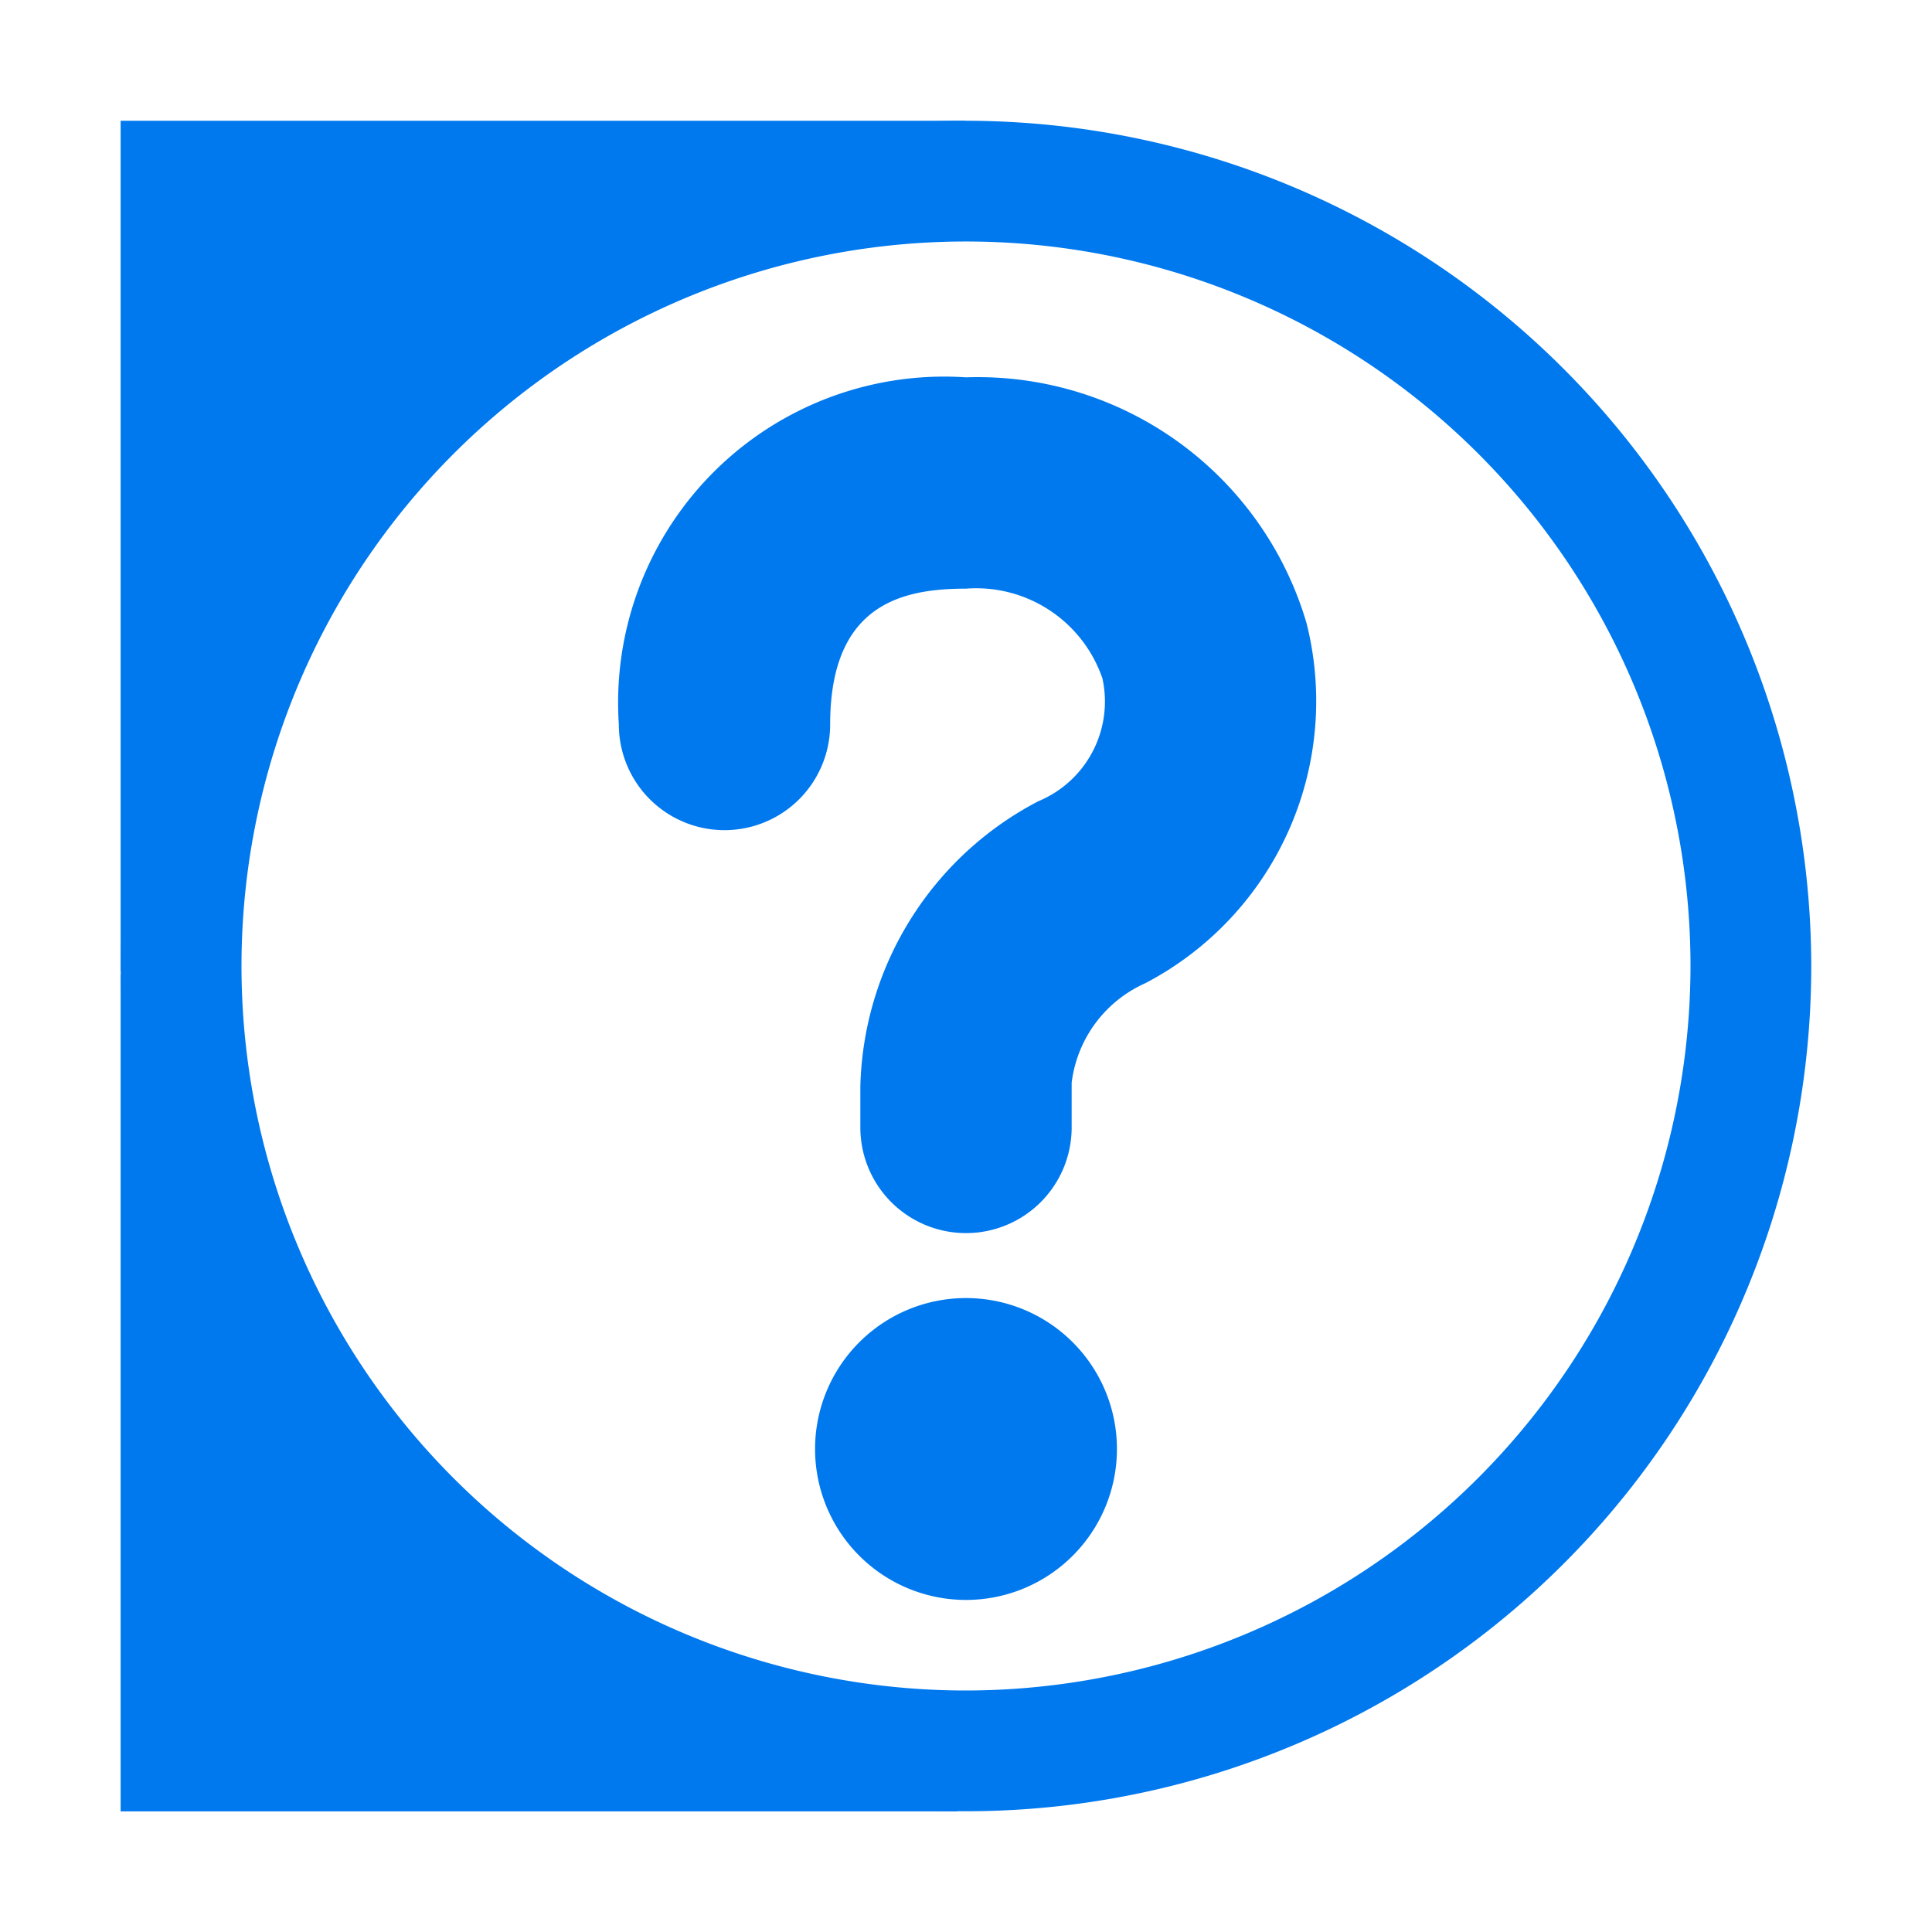 <?xml version="1.0" encoding="UTF-8" standalone="no"?>
<svg
   xmlns:dc="http://purl.org/dc/elements/1.1/"
   xmlns:cc="http://creativecommons.org/ns#"
   xmlns:rdf="http://www.w3.org/1999/02/22-rdf-syntax-ns#"
   xmlns:svg="http://www.w3.org/2000/svg"
   xmlns="http://www.w3.org/2000/svg"
   xmlns:sodipodi="http://sodipodi.sourceforge.net/DTD/sodipodi-0.dtd"
   xmlns:inkscape="http://www.inkscape.org/namespaces/inkscape"
   width="16"
   height="16"
   viewBox="0 0 16 16"
   version="1.1"
   id="svg25"
   sodipodi:docname="help-search.svg"
   inkscape:version="1.0.1 (3bc2e813f5, 2020-09-07)">
  <defs
     id="defs29" />
  <sodipodi:namedview
     pagecolor="#ffffff"
     bordercolor="#666666"
     borderopacity="1"
     objecttolerance="10"
     gridtolerance="10"
     guidetolerance="10"
     inkscape:pageopacity="0"
     inkscape:pageshadow="2"
     inkscape:window-width="2192"
     inkscape:window-height="1366"
     id="namedview27"
     showgrid="false"
     showguides="true"
     inkscape:guide-bbox="true"
     inkscape:zoom="11.136932"
     inkscape:cx="4.9444444"
     inkscape:cy="12.977038"
     inkscape:window-x="0"
     inkscape:window-y="0"
     inkscape:window-maximized="0"
     inkscape:current-layer="svg25">
    <sodipodi:guide
       position="8,15"
       orientation="0,-1"
       id="guide858" />
    <sodipodi:guide
       position="0.999,7.374"
       orientation="1,0"
       id="guide860" />
    <sodipodi:guide
       position="7.958,0.999"
       orientation="0,-1"
       id="guide869" />
  </sodipodi:namedview>
  <path
     fill="context-fill"
     fill-opacity="context-fill-opacity"
     d="M8 1a7 7 0 1 0 7 7 7.008 7.008 0 0 0-7-7zm0 13a6 6 0 1 1 6-6 6.007 6.007 0 0 1-6 6zM8 3.125A2.7 2.7 0 0 0 5.125 6a.875.875 0 0 0 1.75 0c0-1 .6-1.125 1.125-1.125a1.105 1.105 0 0 1 1.13.744.894.894 0 0 1-.53 1.016A2.738 2.738 0 0 0 7.125 9v.337a.875.875 0 0 0 1.75 0v-.37a1.041 1.041 0 0 1 .609-.824A2.637 2.637 0 0 0 10.82 5.16 2.838 2.838 0 0 0 8 3.125zm0 7.625A1.25 1.25 0 1 0 9.25 12 1.25 1.25 0 0 0 8 10.75z"
     id="path23"
     style="fill:#0079ef;fill-opacity:1" />
  <path
     id="rect866"
     style="fill:#0079ef;fill-opacity:1;stroke-width:1.004"
     d="M 0.999,1 H 8 C 3.292,3.627 3.295,3.617 0.999,8.051 Z"
     sodipodi:nodetypes="cccc" />
  <path
     id="rect871"
     style="fill:#0079ef;fill-opacity:1"
     d="M 0.999,8.063 C 3.071,12.689 3.111,12.689 7.936,15.001 H 0.999 Z"
     sodipodi:nodetypes="cccc" />
</svg>
